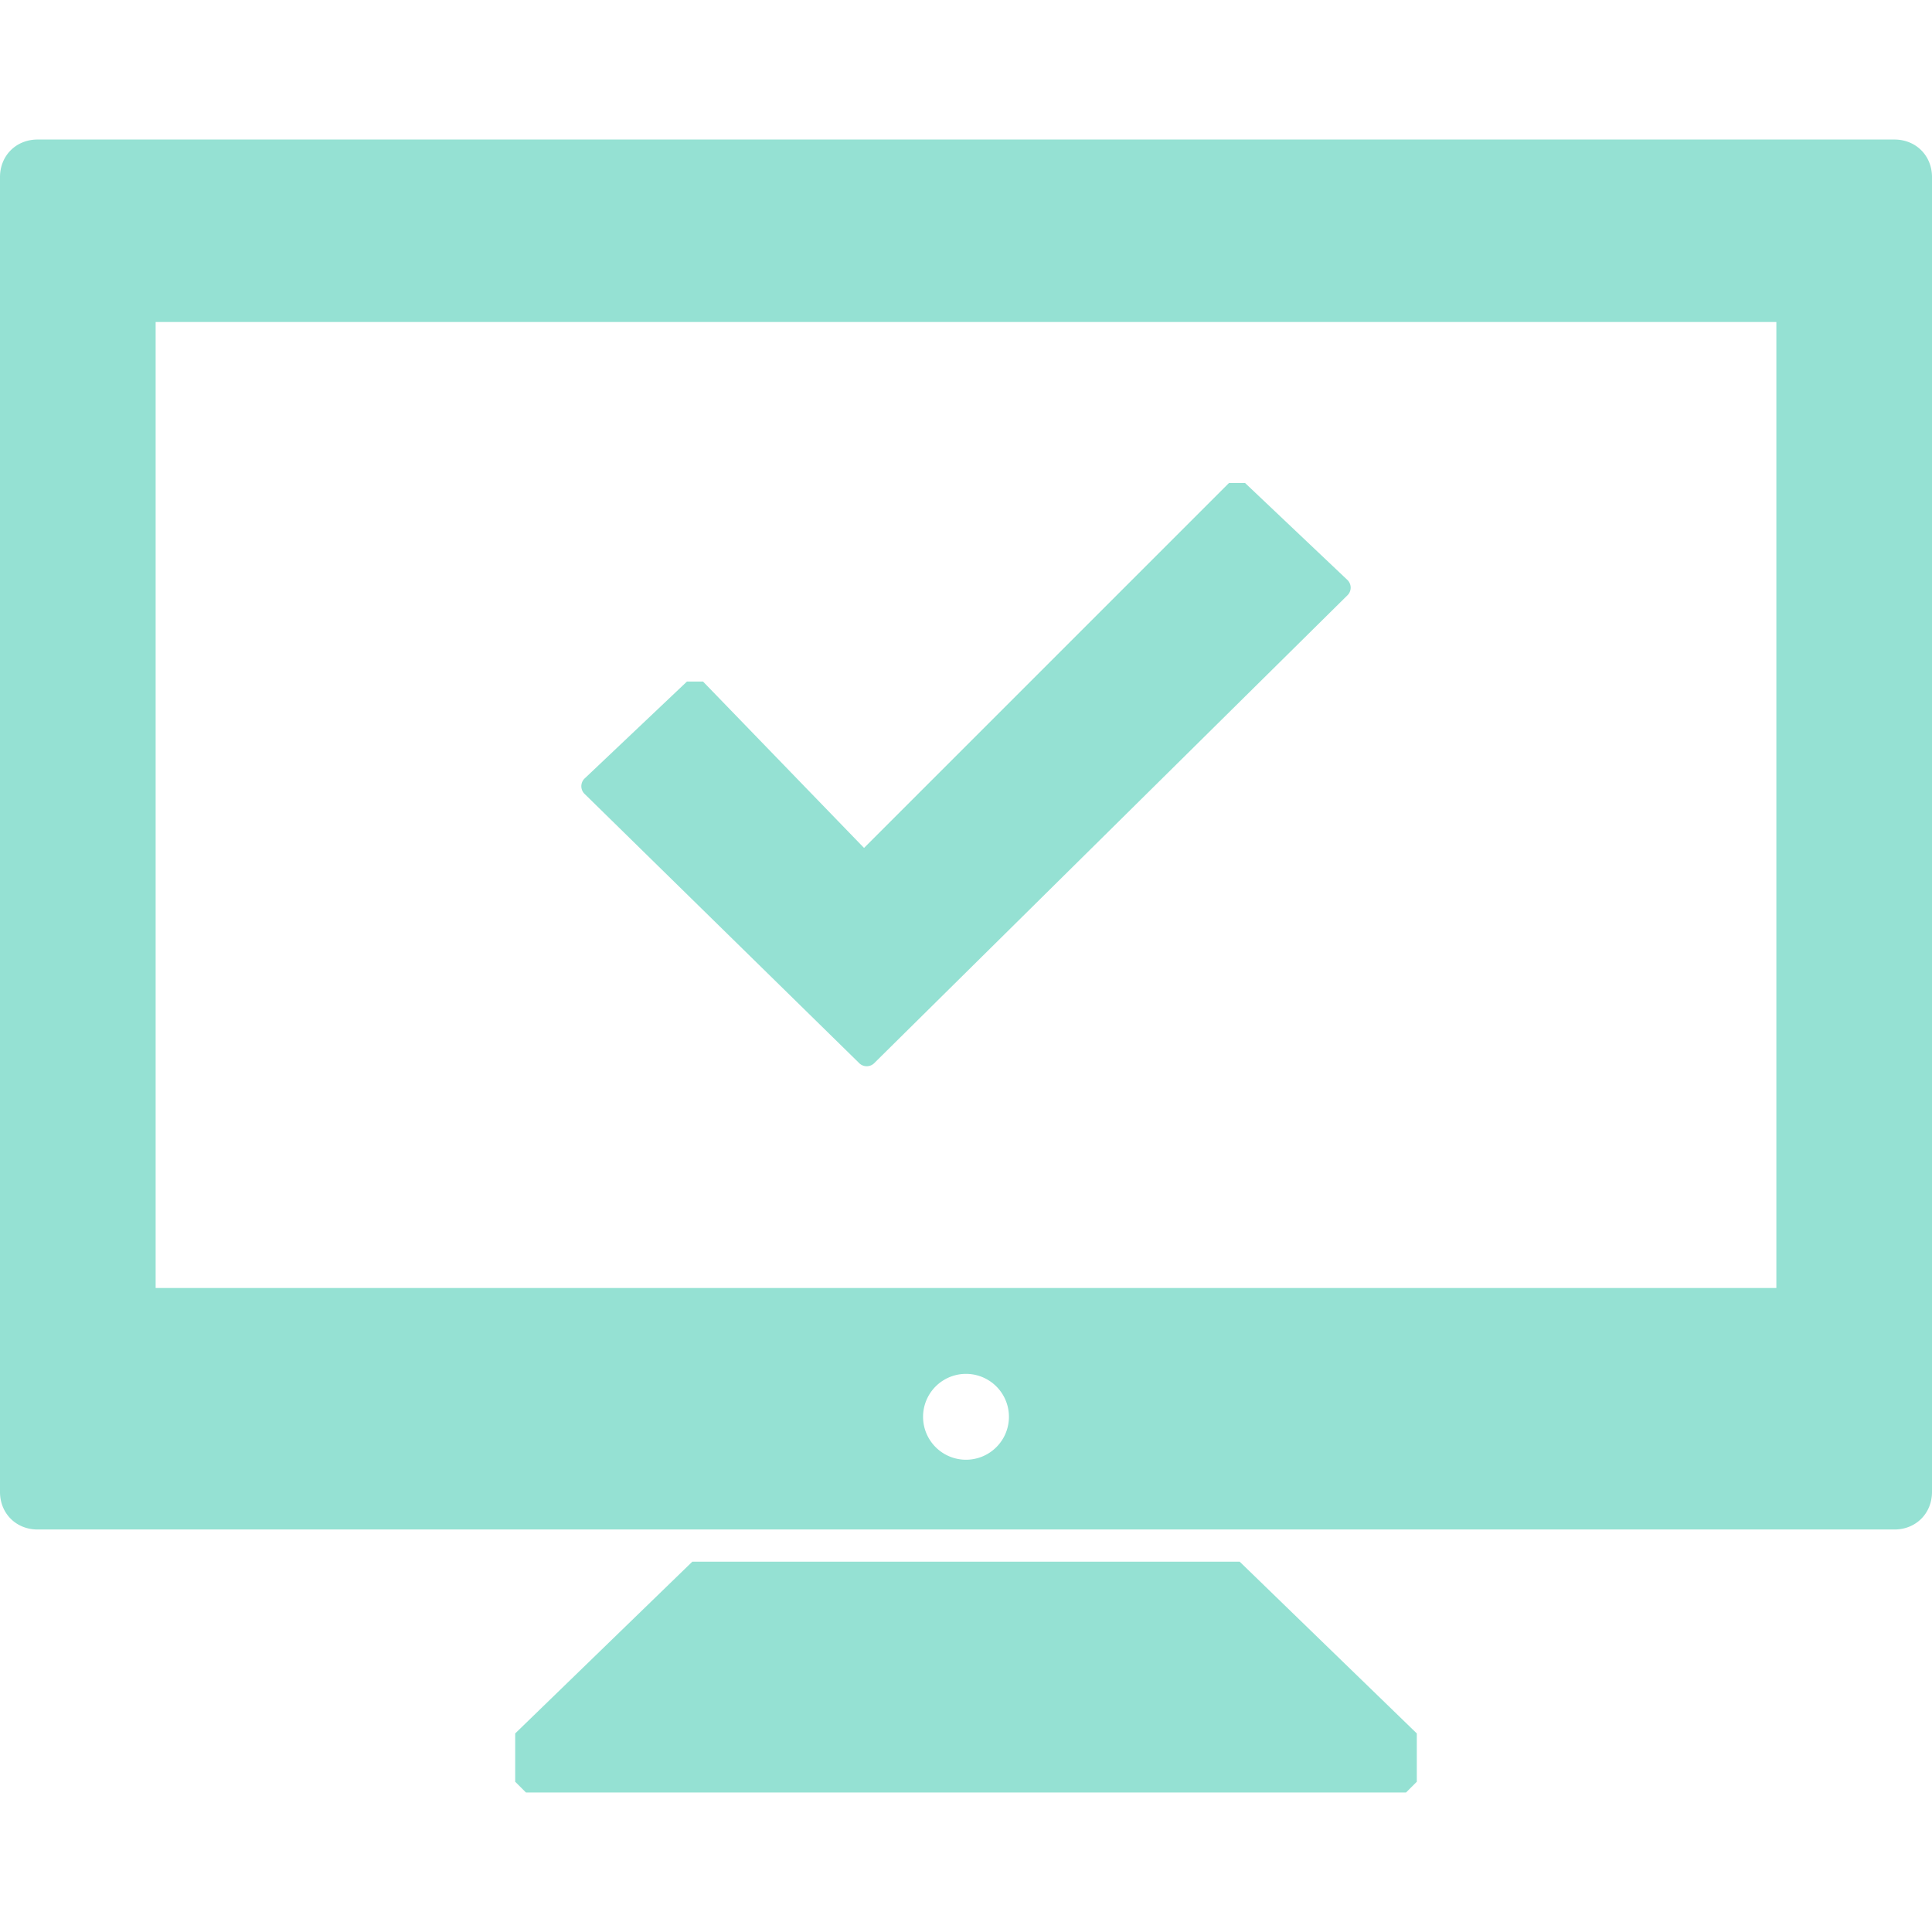 <svg xmlns="http://www.w3.org/2000/svg" version="1" viewBox="0 0 360 360">
  <g fill="#95e1d3">
    <path d="M231 291H129l-33 32v9l2 2h164l2-2v-9l-33-32zM353 26H7c-4 0-7 3-7 7v245c0 4 3 7 7 7h346c4 0 7-3 7-7V33c0-4-3-7-7-7zM180 272a8 8 0 1 1 0-16 8 8 0 0 1 0 16zm151-32H29V60h302v180z"/>
    <path d="M160 198a2 2 0 0 0 3 0l88-87a2 2 0 0 0 0-3l-19-18h-3l-68 68-30-31h-3l-19 18a2 2 0 0 0 0 3l51 50z"/>
  </g>
</svg>
